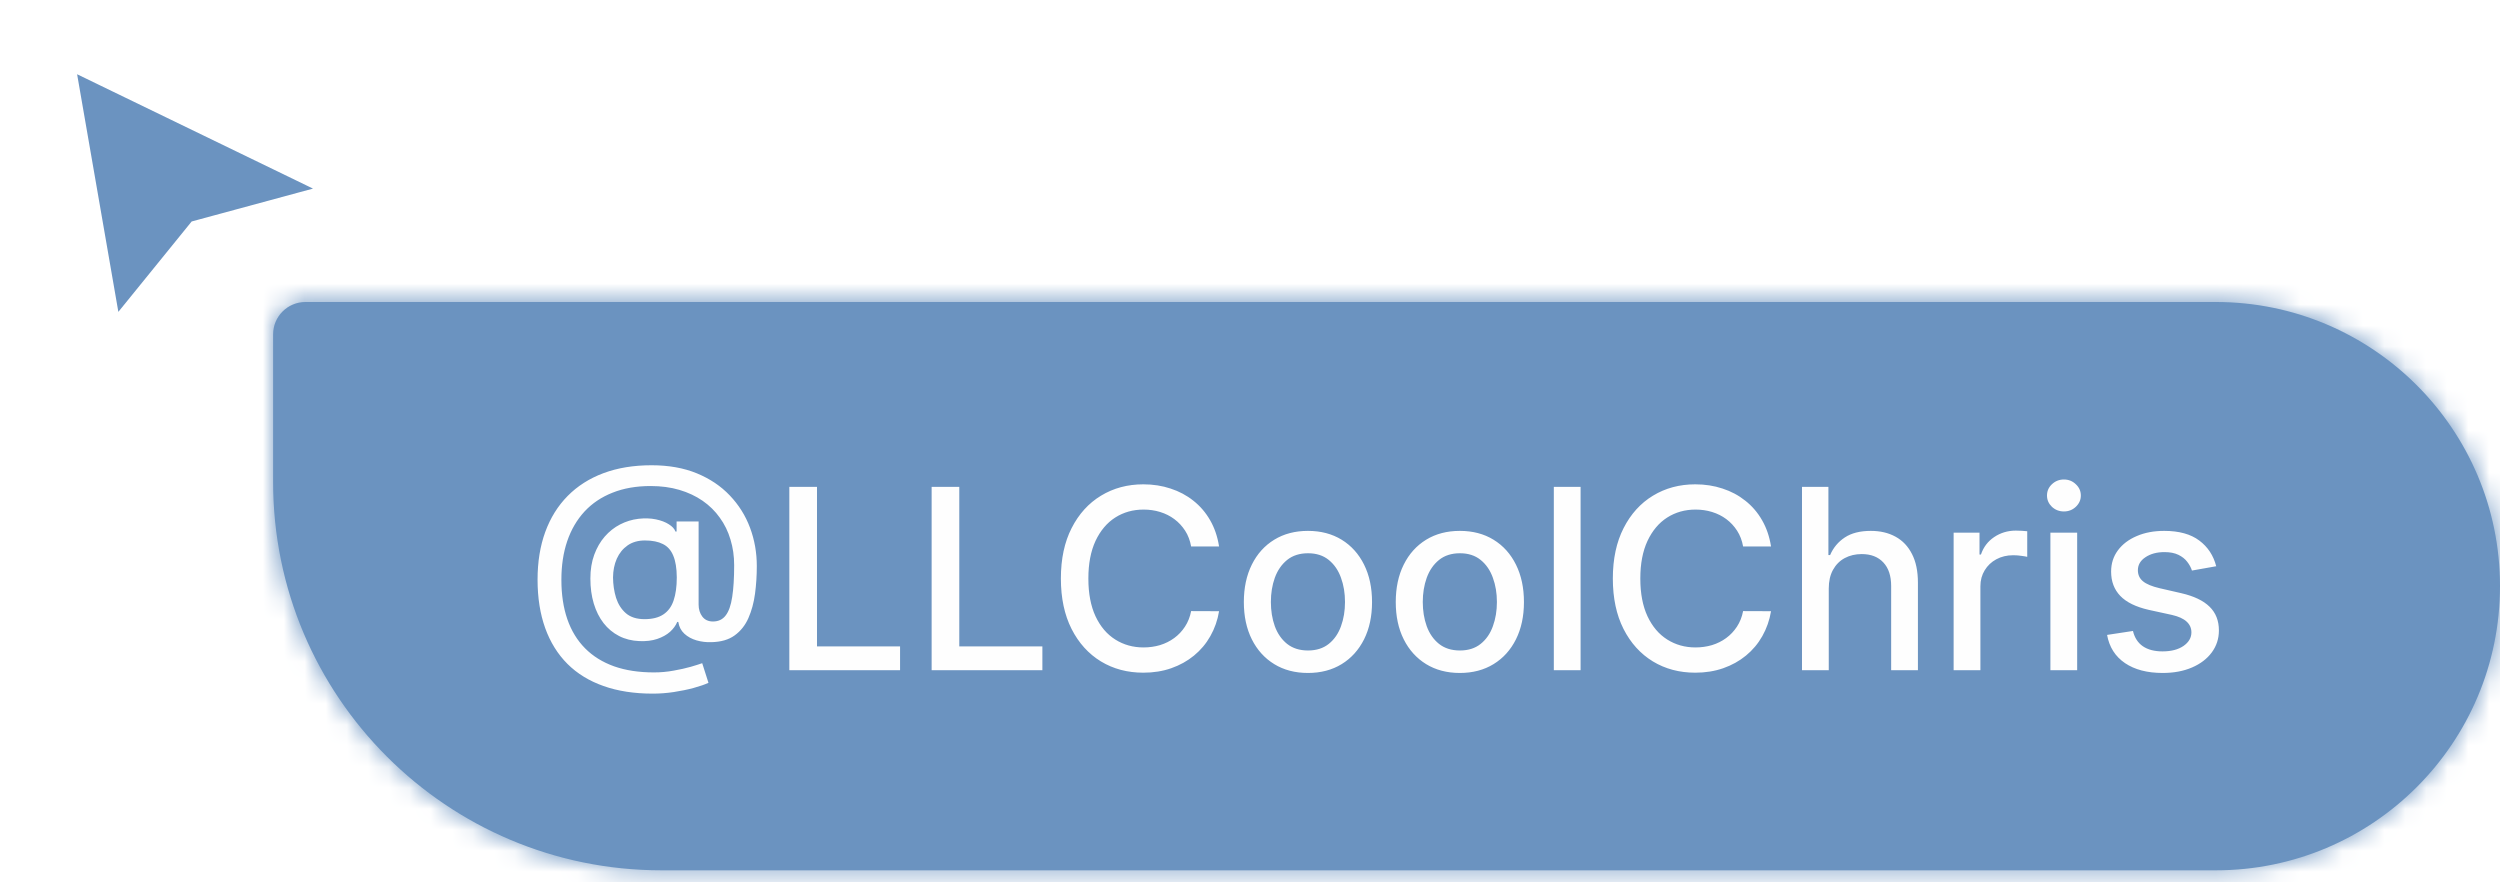 <svg width="119" height="42" viewBox="0 0 119 42" fill="none" xmlns="http://www.w3.org/2000/svg">
<g filter="url(#filter0_d_44_1949)">
<path d="M5.826 13.474L4.087 3.455L14.001 8.261L8.942 9.632L5.826 13.474Z" fill="#6B93C0"/>
<path d="M5.826 13.474L4.087 3.455L14.001 8.261L8.942 9.632L5.826 13.474Z" stroke="#6B93C0" stroke-width="0.632"/>
</g>
<mask id="path-2-inside-1_44_1949" fill="white">
<path d="M13 15.915C13 15.064 13.69 14.375 14.54 14.375H105.474C112.944 14.375 119 20.431 119 27.901C119 35.371 112.944 41.427 105.474 41.427H31.485C21.276 41.427 13 33.151 13 22.942V15.915Z"/>
</mask>
<path d="M13 15.915C13 15.064 13.69 14.375 14.54 14.375H105.474C112.944 14.375 119 20.431 119 27.901C119 35.371 112.944 41.427 105.474 41.427H31.485C21.276 41.427 13 33.151 13 22.942V15.915Z" fill="#6B93C0"/>
<path d="M13 15.915C13 15.064 13.69 14.375 14.54 14.375H105.474C112.944 14.375 119 20.431 119 27.901C119 35.371 112.944 41.427 105.474 41.427H31.485C21.276 41.427 13 33.151 13 22.942V15.915Z" stroke="#6B93C0" stroke-width="4" mask="url(#path-2-inside-1_44_1949)"/>
<path d="M31.072 33.017C30.192 33.017 29.41 32.897 28.729 32.655C28.05 32.416 27.477 32.066 27.011 31.602C26.546 31.137 26.192 30.567 25.95 29.894C25.709 29.22 25.588 28.452 25.588 27.588C25.588 26.747 25.71 25.992 25.954 25.321C26.199 24.651 26.554 24.08 27.02 23.608C27.489 23.134 28.058 22.771 28.729 22.521C29.399 22.271 30.16 22.146 31.013 22.146C31.828 22.146 32.547 22.274 33.169 22.53C33.791 22.786 34.314 23.137 34.737 23.583C35.163 24.029 35.484 24.54 35.7 25.117C35.916 25.693 36.024 26.303 36.024 26.945C36.024 27.394 35.996 27.833 35.939 28.262C35.882 28.688 35.777 29.074 35.624 29.421C35.473 29.764 35.254 30.04 34.967 30.247C34.683 30.452 34.314 30.558 33.859 30.567C33.618 30.576 33.383 30.547 33.156 30.482C32.929 30.416 32.736 30.311 32.577 30.166C32.418 30.019 32.321 29.831 32.287 29.604H32.236C32.168 29.771 32.054 29.928 31.895 30.073C31.736 30.215 31.533 30.328 31.285 30.413C31.041 30.496 30.757 30.53 30.433 30.516C30.075 30.502 29.753 30.421 29.466 30.273C29.179 30.125 28.933 29.921 28.729 29.659C28.527 29.398 28.372 29.088 28.264 28.73C28.156 28.372 28.102 27.975 28.102 27.537C28.102 27.117 28.163 26.74 28.285 26.408C28.408 26.073 28.574 25.784 28.784 25.543C28.997 25.299 29.241 25.105 29.517 24.963C29.793 24.821 30.084 24.732 30.391 24.695C30.689 24.661 30.963 24.669 31.213 24.72C31.463 24.771 31.671 24.85 31.835 24.955C32.003 25.06 32.108 25.175 32.151 25.3H32.206V24.823H33.254V28.777C33.254 29.002 33.312 29.192 33.429 29.348C33.548 29.504 33.717 29.583 33.936 29.583C34.195 29.583 34.396 29.487 34.541 29.297C34.689 29.107 34.793 28.814 34.852 28.419C34.915 28.024 34.946 27.519 34.946 26.902C34.946 26.47 34.888 26.064 34.771 25.683C34.658 25.3 34.489 24.953 34.264 24.644C34.043 24.331 33.77 24.063 33.446 23.838C33.122 23.614 32.753 23.441 32.338 23.318C31.926 23.196 31.47 23.135 30.97 23.135C30.291 23.135 29.688 23.24 29.159 23.451C28.631 23.658 28.185 23.958 27.821 24.35C27.46 24.742 27.186 25.212 26.999 25.76C26.814 26.306 26.722 26.918 26.722 27.597C26.722 28.304 26.817 28.932 27.007 29.48C27.197 30.026 27.479 30.486 27.851 30.861C28.223 31.236 28.683 31.521 29.232 31.718C29.78 31.911 30.412 32.007 31.128 32.007C31.446 32.007 31.759 31.979 32.065 31.922C32.372 31.868 32.645 31.807 32.883 31.739C33.125 31.668 33.305 31.611 33.425 31.568L33.723 32.502C33.547 32.584 33.312 32.665 33.02 32.745C32.73 32.824 32.415 32.889 32.074 32.941C31.736 32.992 31.402 33.017 31.072 33.017ZM30.68 29.472C31.05 29.472 31.347 29.398 31.571 29.25C31.798 29.102 31.962 28.882 32.061 28.59C32.163 28.294 32.215 27.925 32.215 27.482C32.212 27.05 32.156 26.706 32.048 26.451C31.943 26.192 31.778 26.007 31.554 25.896C31.332 25.783 31.047 25.726 30.697 25.726C30.376 25.726 30.102 25.804 29.875 25.96C29.651 26.117 29.479 26.328 29.359 26.595C29.243 26.862 29.183 27.159 29.18 27.486C29.183 27.83 29.232 28.154 29.325 28.458C29.422 28.759 29.578 29.003 29.794 29.191C30.013 29.378 30.308 29.472 30.68 29.472ZM37.572 31.901V23.174H38.889V30.767H42.843V31.901H37.572ZM44.346 31.901V23.174H45.662V30.767H49.617V31.901H44.346ZM58.028 26.012H56.698C56.647 25.727 56.552 25.477 56.413 25.262C56.273 25.046 56.103 24.862 55.901 24.712C55.7 24.561 55.474 24.448 55.224 24.371C54.977 24.294 54.714 24.256 54.435 24.256C53.932 24.256 53.482 24.382 53.084 24.635C52.69 24.888 52.377 25.259 52.147 25.747C51.92 26.236 51.806 26.833 51.806 27.537C51.806 28.247 51.92 28.847 52.147 29.335C52.377 29.824 52.691 30.193 53.089 30.443C53.486 30.693 53.934 30.818 54.431 30.818C54.707 30.818 54.968 30.781 55.215 30.708C55.465 30.631 55.691 30.519 55.893 30.371C56.094 30.223 56.265 30.043 56.404 29.83C56.546 29.614 56.644 29.367 56.698 29.088L58.028 29.093C57.957 29.521 57.819 29.916 57.614 30.277C57.413 30.635 57.153 30.945 56.834 31.206C56.519 31.465 56.158 31.665 55.752 31.807C55.346 31.949 54.903 32.02 54.423 32.02C53.667 32.02 52.994 31.841 52.403 31.483C51.812 31.122 51.346 30.607 51.005 29.936C50.667 29.266 50.498 28.466 50.498 27.537C50.498 26.605 50.668 25.806 51.009 25.138C51.35 24.468 51.816 23.953 52.407 23.595C52.998 23.235 53.67 23.054 54.423 23.054C54.886 23.054 55.318 23.121 55.718 23.255C56.121 23.385 56.484 23.578 56.805 23.834C57.126 24.087 57.391 24.396 57.602 24.763C57.812 25.127 57.954 25.543 58.028 26.012ZM62.258 32.033C61.645 32.033 61.109 31.892 60.652 31.611C60.194 31.33 59.839 30.936 59.586 30.431C59.334 29.925 59.207 29.334 59.207 28.658C59.207 27.979 59.334 27.385 59.586 26.877C59.839 26.368 60.194 25.973 60.652 25.692C61.109 25.411 61.645 25.27 62.258 25.27C62.872 25.27 63.407 25.411 63.865 25.692C64.322 25.973 64.677 26.368 64.93 26.877C65.183 27.385 65.309 27.979 65.309 28.658C65.309 29.334 65.183 29.925 64.93 30.431C64.677 30.936 64.322 31.33 63.865 31.611C63.407 31.892 62.872 32.033 62.258 32.033ZM62.262 30.963C62.66 30.963 62.99 30.858 63.251 30.648C63.512 30.438 63.706 30.158 63.831 29.808C63.959 29.459 64.022 29.074 64.022 28.654C64.022 28.236 63.959 27.852 63.831 27.503C63.706 27.151 63.512 26.868 63.251 26.655C62.99 26.442 62.66 26.335 62.262 26.335C61.862 26.335 61.529 26.442 61.265 26.655C61.004 26.868 60.809 27.151 60.681 27.503C60.556 27.852 60.494 28.236 60.494 28.654C60.494 29.074 60.556 29.459 60.681 29.808C60.809 30.158 61.004 30.438 61.265 30.648C61.529 30.858 61.862 30.963 62.262 30.963ZM69.489 32.033C68.875 32.033 68.34 31.892 67.882 31.611C67.425 31.33 67.07 30.936 66.817 30.431C66.564 29.925 66.438 29.334 66.438 28.658C66.438 27.979 66.564 27.385 66.817 26.877C67.07 26.368 67.425 25.973 67.882 25.692C68.34 25.411 68.875 25.27 69.489 25.27C70.102 25.27 70.638 25.411 71.095 25.692C71.553 25.973 71.908 26.368 72.16 26.877C72.413 27.385 72.54 27.979 72.54 28.658C72.54 29.334 72.413 29.925 72.16 30.431C71.908 30.936 71.553 31.33 71.095 31.611C70.638 31.892 70.102 32.033 69.489 32.033ZM69.493 30.963C69.891 30.963 70.22 30.858 70.481 30.648C70.743 30.438 70.936 30.158 71.061 29.808C71.189 29.459 71.253 29.074 71.253 28.654C71.253 28.236 71.189 27.852 71.061 27.503C70.936 27.151 70.743 26.868 70.481 26.655C70.22 26.442 69.891 26.335 69.493 26.335C69.092 26.335 68.76 26.442 68.496 26.655C68.234 26.868 68.04 27.151 67.912 27.503C67.787 27.852 67.724 28.236 67.724 28.654C67.724 29.074 67.787 29.459 67.912 29.808C68.04 30.158 68.234 30.438 68.496 30.648C68.76 30.858 69.092 30.963 69.493 30.963ZM75.236 23.174V31.901H73.962V23.174H75.236ZM84.301 26.012H82.972C82.921 25.727 82.825 25.477 82.686 25.262C82.547 25.046 82.376 24.862 82.175 24.712C81.973 24.561 81.747 24.448 81.497 24.371C81.25 24.294 80.987 24.256 80.709 24.256C80.206 24.256 79.756 24.382 79.358 24.635C78.963 24.888 78.651 25.259 78.421 25.747C78.193 26.236 78.079 26.833 78.079 27.537C78.079 28.247 78.193 28.847 78.421 29.335C78.651 29.824 78.965 30.193 79.362 30.443C79.76 30.693 80.207 30.818 80.704 30.818C80.98 30.818 81.242 30.781 81.489 30.708C81.739 30.631 81.965 30.519 82.166 30.371C82.368 30.223 82.538 30.043 82.678 29.83C82.82 29.614 82.918 29.367 82.972 29.088L84.301 29.093C84.23 29.521 84.092 29.916 83.888 30.277C83.686 30.635 83.426 30.945 83.108 31.206C82.793 31.465 82.432 31.665 82.026 31.807C81.619 31.949 81.176 32.02 80.696 32.02C79.94 32.02 79.267 31.841 78.676 31.483C78.085 31.122 77.619 30.607 77.278 29.936C76.94 29.266 76.771 28.466 76.771 27.537C76.771 26.605 76.942 25.806 77.283 25.138C77.624 24.468 78.09 23.953 78.68 23.595C79.271 23.235 79.943 23.054 80.696 23.054C81.159 23.054 81.591 23.121 81.992 23.255C82.395 23.385 82.757 23.578 83.078 23.834C83.399 24.087 83.665 24.396 83.875 24.763C84.085 25.127 84.227 25.543 84.301 26.012ZM87.049 28.014V31.901H85.775V23.174H87.032V26.421H87.113C87.266 26.068 87.5 25.788 87.816 25.581C88.131 25.374 88.543 25.27 89.052 25.27C89.5 25.27 89.892 25.362 90.228 25.547C90.566 25.732 90.827 26.007 91.012 26.374C91.199 26.737 91.293 27.192 91.293 27.737V31.901H90.019V27.891C90.019 27.411 89.895 27.038 89.648 26.774C89.401 26.507 89.057 26.374 88.617 26.374C88.316 26.374 88.046 26.438 87.807 26.566C87.571 26.693 87.385 26.881 87.249 27.128C87.115 27.372 87.049 27.668 87.049 28.014ZM92.993 31.901V25.355H94.225V26.395H94.293C94.412 26.043 94.623 25.766 94.924 25.564C95.228 25.36 95.571 25.257 95.955 25.257C96.034 25.257 96.128 25.26 96.236 25.266C96.347 25.271 96.434 25.279 96.496 25.287V26.506C96.445 26.492 96.354 26.476 96.223 26.459C96.093 26.439 95.962 26.429 95.831 26.429C95.53 26.429 95.262 26.493 95.026 26.621C94.793 26.746 94.608 26.921 94.472 27.145C94.336 27.367 94.267 27.619 94.267 27.904V31.901H92.993ZM97.599 31.901V25.355H98.873V31.901H97.599ZM98.242 24.345C98.021 24.345 97.83 24.271 97.671 24.124C97.515 23.973 97.437 23.794 97.437 23.587C97.437 23.377 97.515 23.198 97.671 23.05C97.83 22.899 98.021 22.824 98.242 22.824C98.464 22.824 98.653 22.899 98.809 23.05C98.968 23.198 99.048 23.377 99.048 23.587C99.048 23.794 98.968 23.973 98.809 24.124C98.653 24.271 98.464 24.345 98.242 24.345ZM105.492 26.953L104.337 27.158C104.289 27.01 104.212 26.869 104.107 26.736C104.005 26.602 103.865 26.493 103.689 26.408C103.513 26.323 103.293 26.28 103.029 26.28C102.668 26.28 102.367 26.361 102.125 26.523C101.884 26.682 101.763 26.888 101.763 27.141C101.763 27.36 101.844 27.536 102.006 27.669C102.168 27.803 102.429 27.912 102.79 27.997L103.83 28.236C104.432 28.375 104.881 28.59 105.176 28.88C105.472 29.169 105.62 29.546 105.62 30.009C105.62 30.401 105.506 30.75 105.279 31.057C105.054 31.361 104.74 31.6 104.337 31.773C103.936 31.946 103.472 32.033 102.944 32.033C102.211 32.033 101.613 31.877 101.15 31.564C100.686 31.249 100.402 30.801 100.297 30.222L101.529 30.034C101.605 30.355 101.763 30.598 102.002 30.763C102.24 30.925 102.551 31.006 102.935 31.006C103.353 31.006 103.686 30.919 103.936 30.746C104.186 30.57 104.311 30.355 104.311 30.102C104.311 29.898 104.235 29.726 104.081 29.587C103.931 29.448 103.699 29.343 103.387 29.271L102.279 29.029C101.668 28.889 101.216 28.668 100.924 28.364C100.634 28.06 100.489 27.675 100.489 27.209C100.489 26.823 100.597 26.485 100.813 26.195C101.029 25.905 101.327 25.679 101.708 25.517C102.088 25.352 102.525 25.27 103.016 25.27C103.723 25.27 104.28 25.424 104.686 25.73C105.093 26.034 105.361 26.442 105.492 26.953Z" fill="#FEFEFE"/>
<defs>
<filter id="filter0_d_44_1949" x="2.396" y="2.28" width="13.732" height="13.851" filterUnits="userSpaceOnUse" color-interpolation-filters="sRGB">
<feFlood flood-opacity="0" result="BackgroundImageFix"/>
<feColorMatrix in="SourceAlpha" type="matrix" values="0 0 0 0 0 0 0 0 0 0 0 0 0 0 0 0 0 0 127 0" result="hardAlpha"/>
<feOffset dy="0.632"/>
<feGaussianBlur stdDeviation="0.632"/>
<feComposite in2="hardAlpha" operator="out"/>
<feColorMatrix type="matrix" values="0 0 0 0 0 0 0 0 0 0 0 0 0 0 0 0 0 0 0.25 0"/>
<feBlend mode="normal" in2="BackgroundImageFix" result="effect1_dropShadow_44_1949"/>
<feBlend mode="normal" in="SourceGraphic" in2="effect1_dropShadow_44_1949" result="shape"/>
</filter>
</defs>
</svg>
